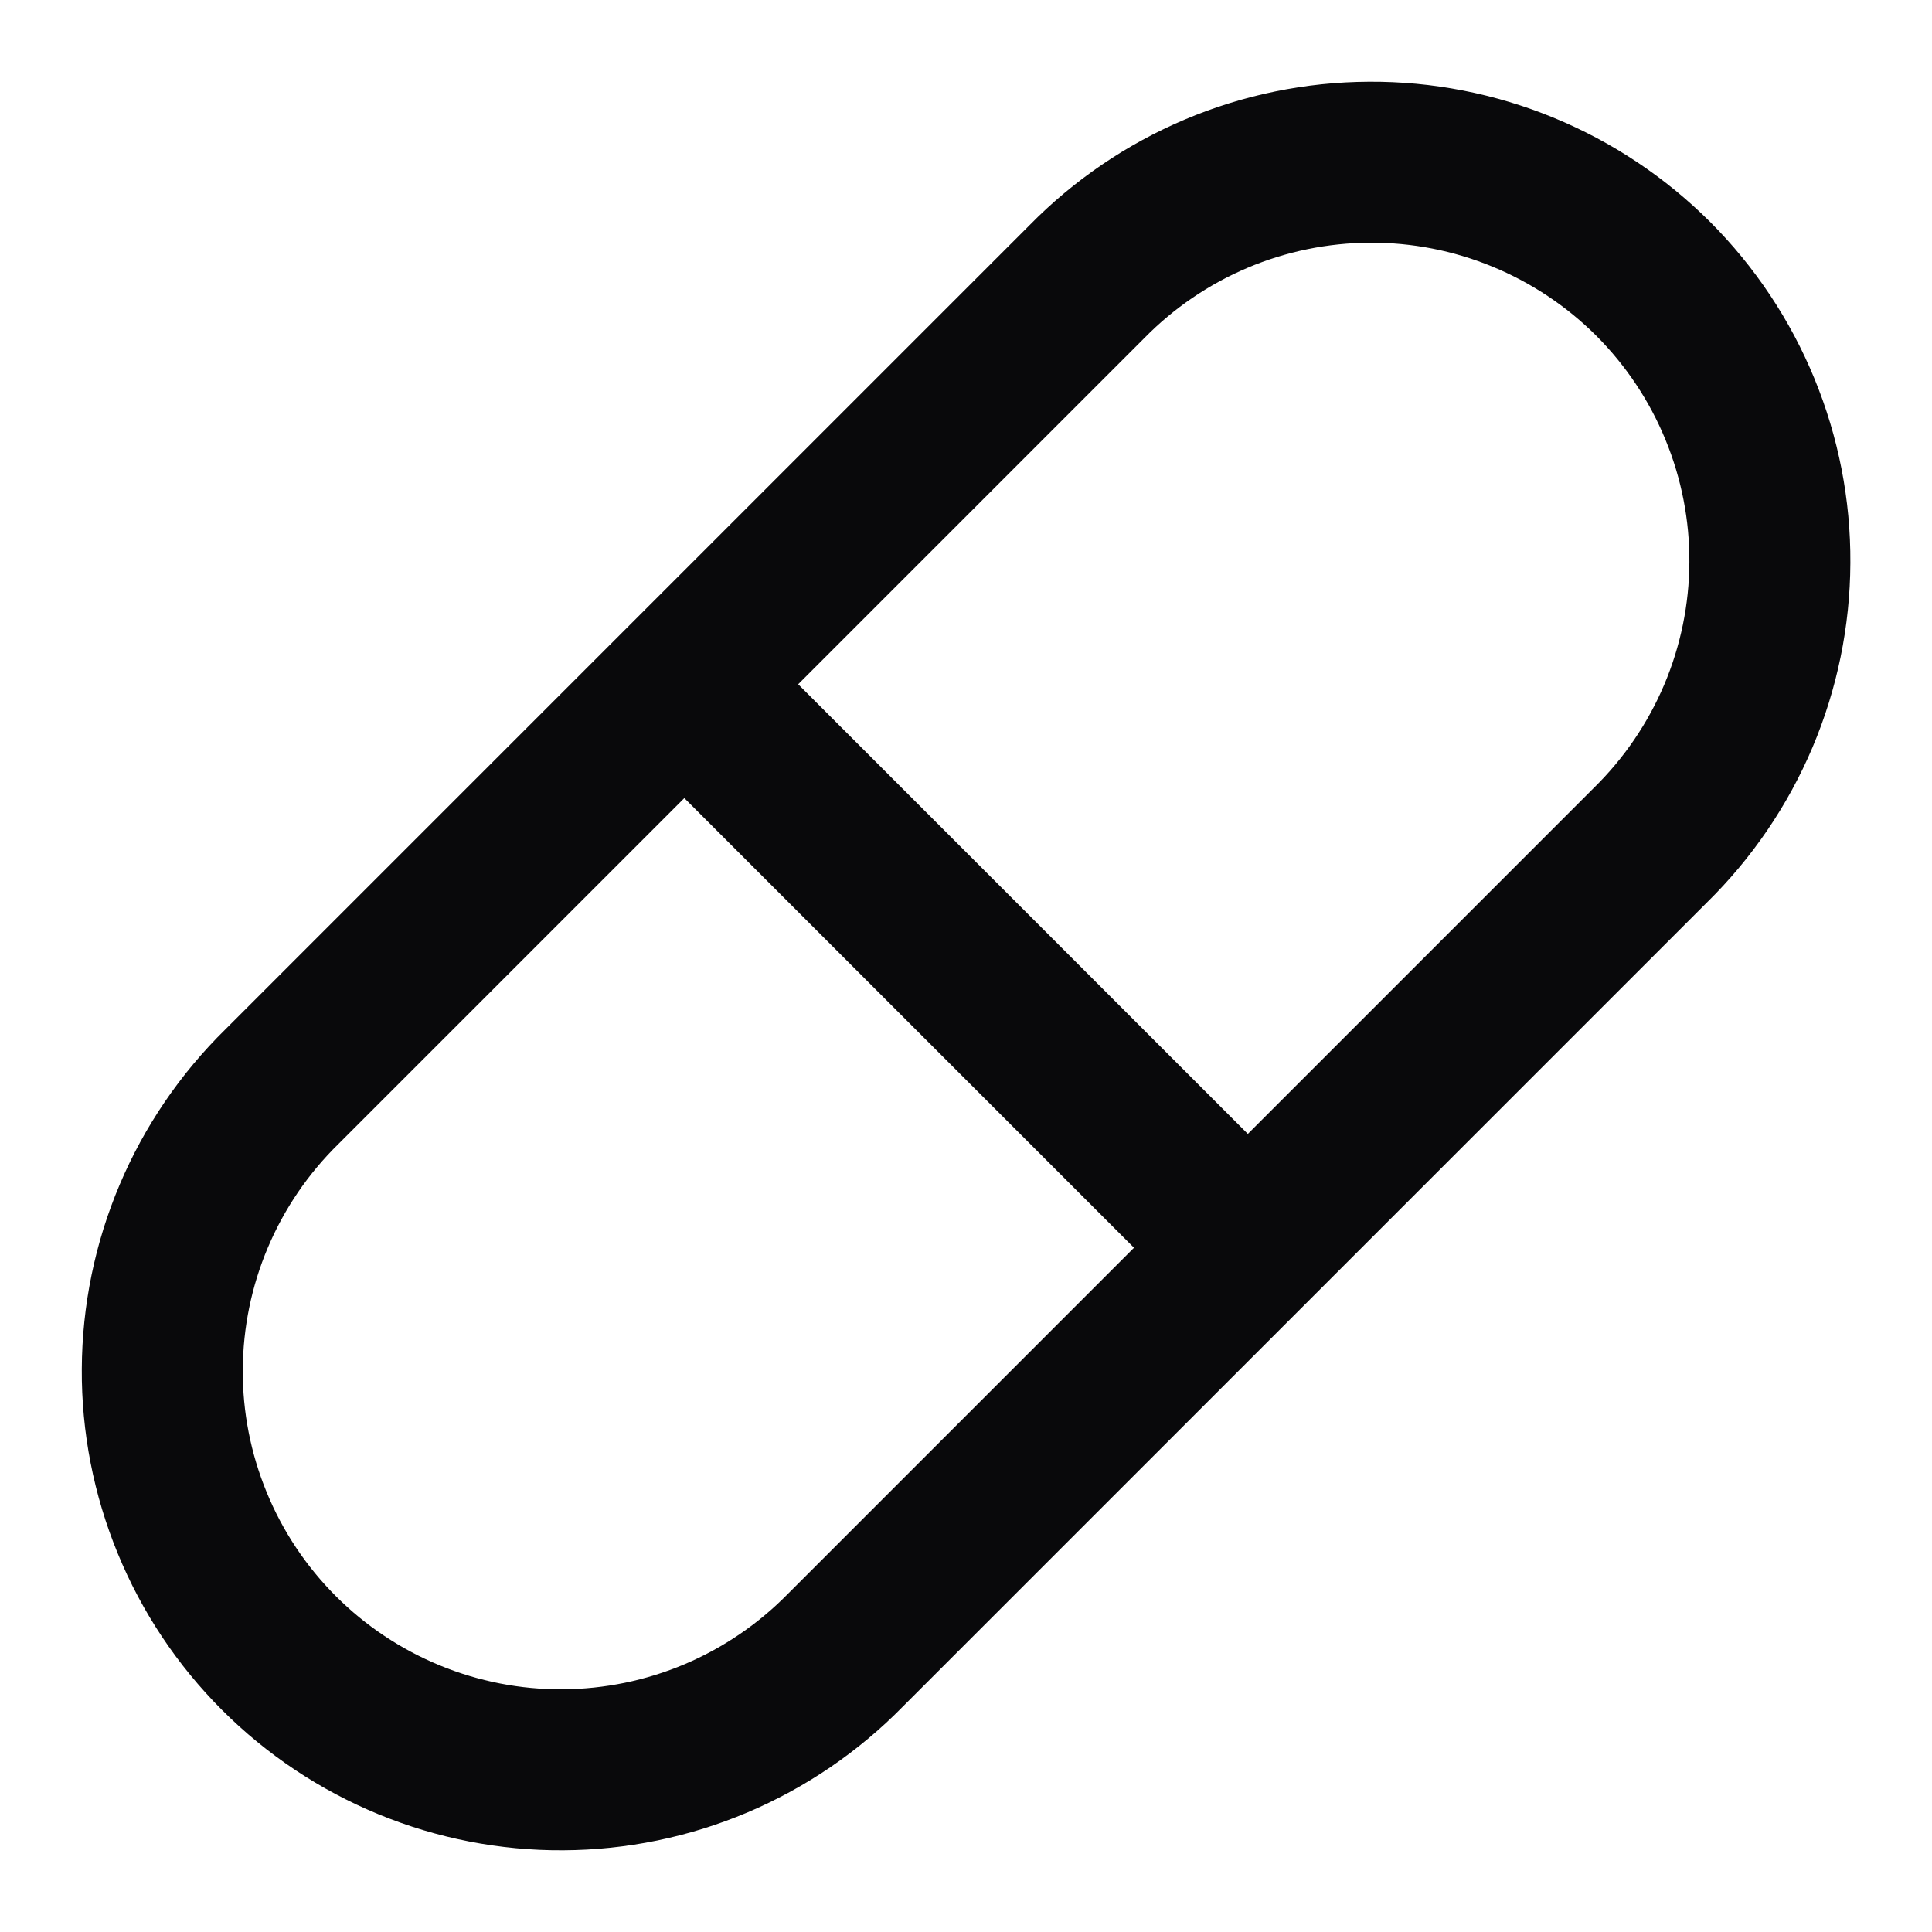 <svg width="24" height="24" viewBox="0 0 24 24" fill="none" xmlns="http://www.w3.org/2000/svg">
<path d="M8.501 8.5L15.501 15.5M10.501 20.5L20.501 10.5C20.968 10.042 21.34 9.496 21.595 8.894C21.85 8.291 21.983 7.644 21.986 6.99C21.99 6.335 21.863 5.687 21.614 5.082C21.366 4.477 20.999 3.927 20.537 3.464C20.074 3.002 19.524 2.636 18.919 2.387C18.314 2.138 17.666 2.011 17.011 2.015C16.357 2.018 15.71 2.151 15.107 2.406C14.505 2.661 13.959 3.033 13.501 3.5L3.501 13.5C3.034 13.958 2.662 14.504 2.407 15.107C2.152 15.709 2.019 16.356 2.016 17.01C2.012 17.665 2.139 18.313 2.388 18.918C2.636 19.523 3.003 20.073 3.465 20.535C3.928 20.998 4.478 21.364 5.083 21.613C5.688 21.862 6.336 21.989 6.991 21.985C7.645 21.982 8.292 21.849 8.895 21.594C9.497 21.339 10.043 20.967 10.501 20.5Z" stroke="#09090B" stroke-width="2" stroke-linecap="round" stroke-linejoin="round"/>
</svg>
